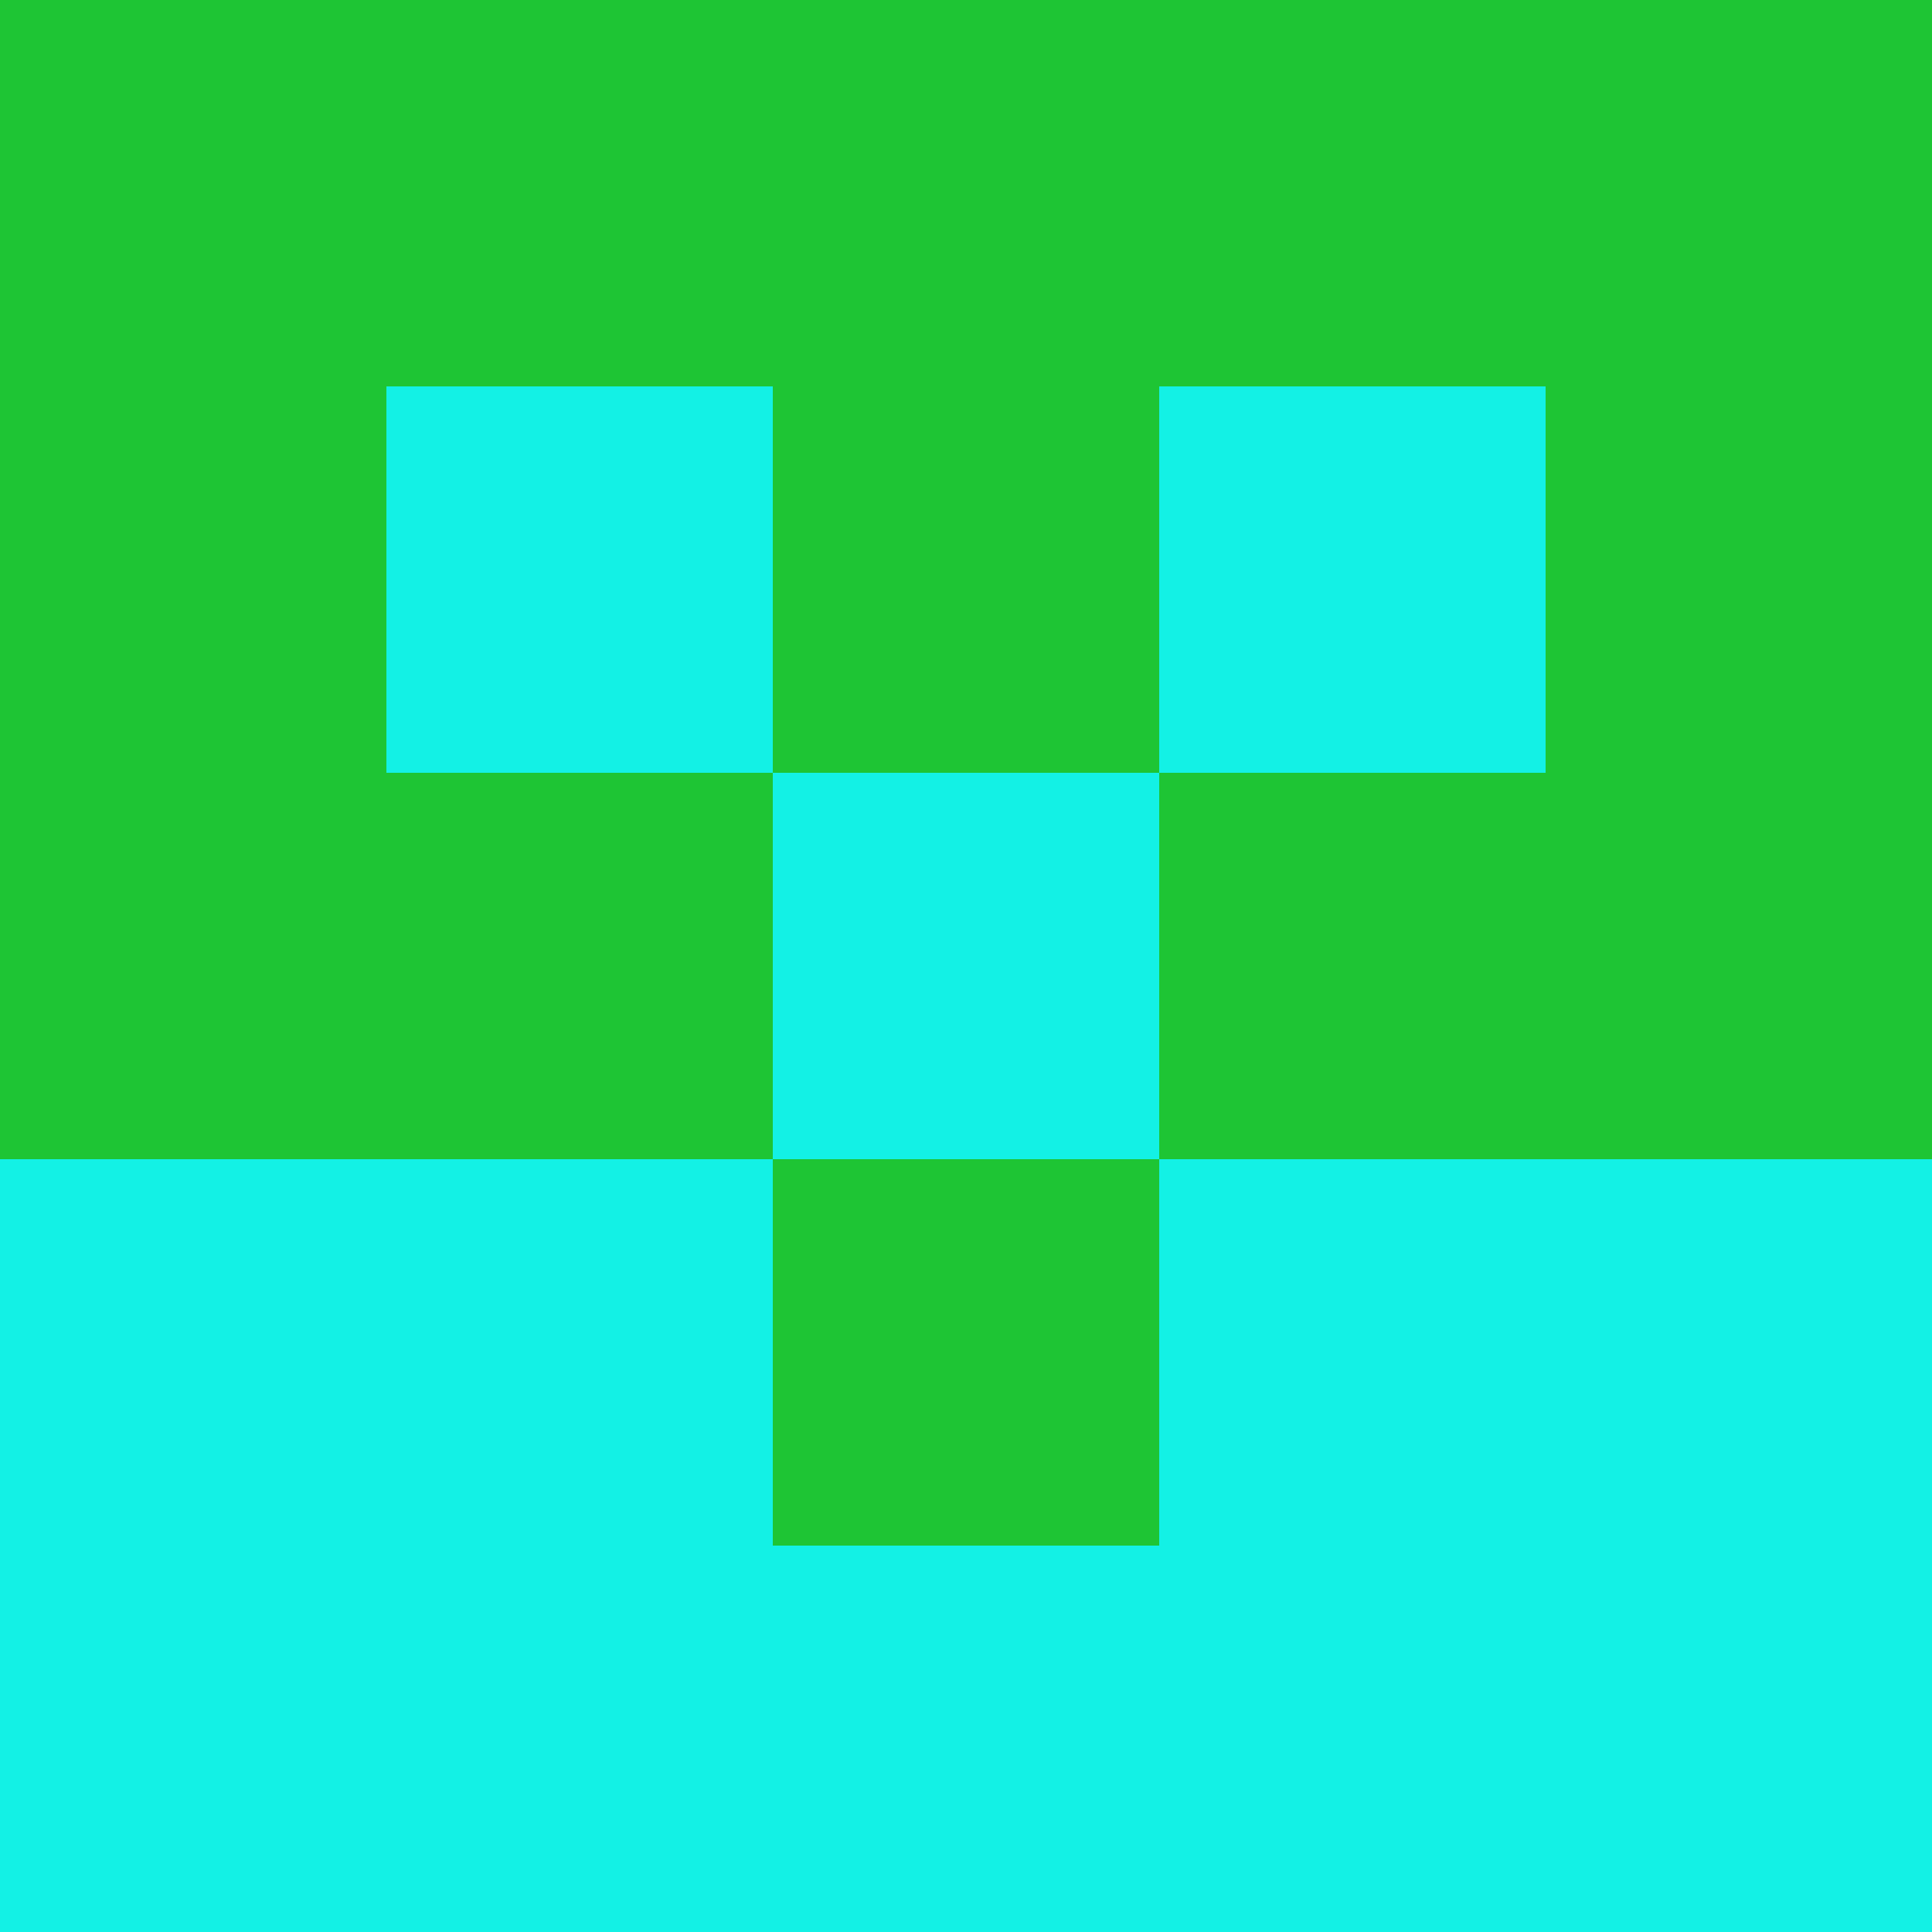 <?xml version="1.0" encoding="utf-8"?>
<!DOCTYPE svg PUBLIC "-//W3C//DTD SVG 20010904//EN"
        "http://www.w3.org/TR/2001/REC-SVG-20010904/DTD/svg10.dtd">

<svg viewBox="0 0 5 5"
     xmlns="http://www.w3.org/2000/svg"
     xmlns:xlink="http://www.w3.org/1999/xlink">

            <rect x ="0" y="0"
          width="1" height="1"
          fill="#1EC534"></rect>
        <rect x ="4" y="0"
          width="1" height="1"
          fill="#1EC534"></rect>
        <rect x ="1" y="0"
          width="1" height="1"
          fill="#1EC534"></rect>
        <rect x ="3" y="0"
          width="1" height="1"
          fill="#1EC534"></rect>
        <rect x ="2" y="0"
          width="1" height="1"
          fill="#1EC534"></rect>
                <rect x ="0" y="1"
          width="1" height="1"
          fill="#1EC534"></rect>
        <rect x ="4" y="1"
          width="1" height="1"
          fill="#1EC534"></rect>
        <rect x ="1" y="1"
          width="1" height="1"
          fill="#13F1E5"></rect>
        <rect x ="3" y="1"
          width="1" height="1"
          fill="#13F1E5"></rect>
        <rect x ="2" y="1"
          width="1" height="1"
          fill="#1EC534"></rect>
                <rect x ="0" y="2"
          width="1" height="1"
          fill="#1EC534"></rect>
        <rect x ="4" y="2"
          width="1" height="1"
          fill="#1EC534"></rect>
        <rect x ="1" y="2"
          width="1" height="1"
          fill="#1EC534"></rect>
        <rect x ="3" y="2"
          width="1" height="1"
          fill="#1EC534"></rect>
        <rect x ="2" y="2"
          width="1" height="1"
          fill="#13F1E5"></rect>
                <rect x ="0" y="3"
          width="1" height="1"
          fill="#13F1E5"></rect>
        <rect x ="4" y="3"
          width="1" height="1"
          fill="#13F1E5"></rect>
        <rect x ="1" y="3"
          width="1" height="1"
          fill="#13F1E5"></rect>
        <rect x ="3" y="3"
          width="1" height="1"
          fill="#13F1E5"></rect>
        <rect x ="2" y="3"
          width="1" height="1"
          fill="#1EC534"></rect>
                <rect x ="0" y="4"
          width="1" height="1"
          fill="#13F1E5"></rect>
        <rect x ="4" y="4"
          width="1" height="1"
          fill="#13F1E5"></rect>
        <rect x ="1" y="4"
          width="1" height="1"
          fill="#13F1E5"></rect>
        <rect x ="3" y="4"
          width="1" height="1"
          fill="#13F1E5"></rect>
        <rect x ="2" y="4"
          width="1" height="1"
          fill="#13F1E5"></rect>
        </svg>


